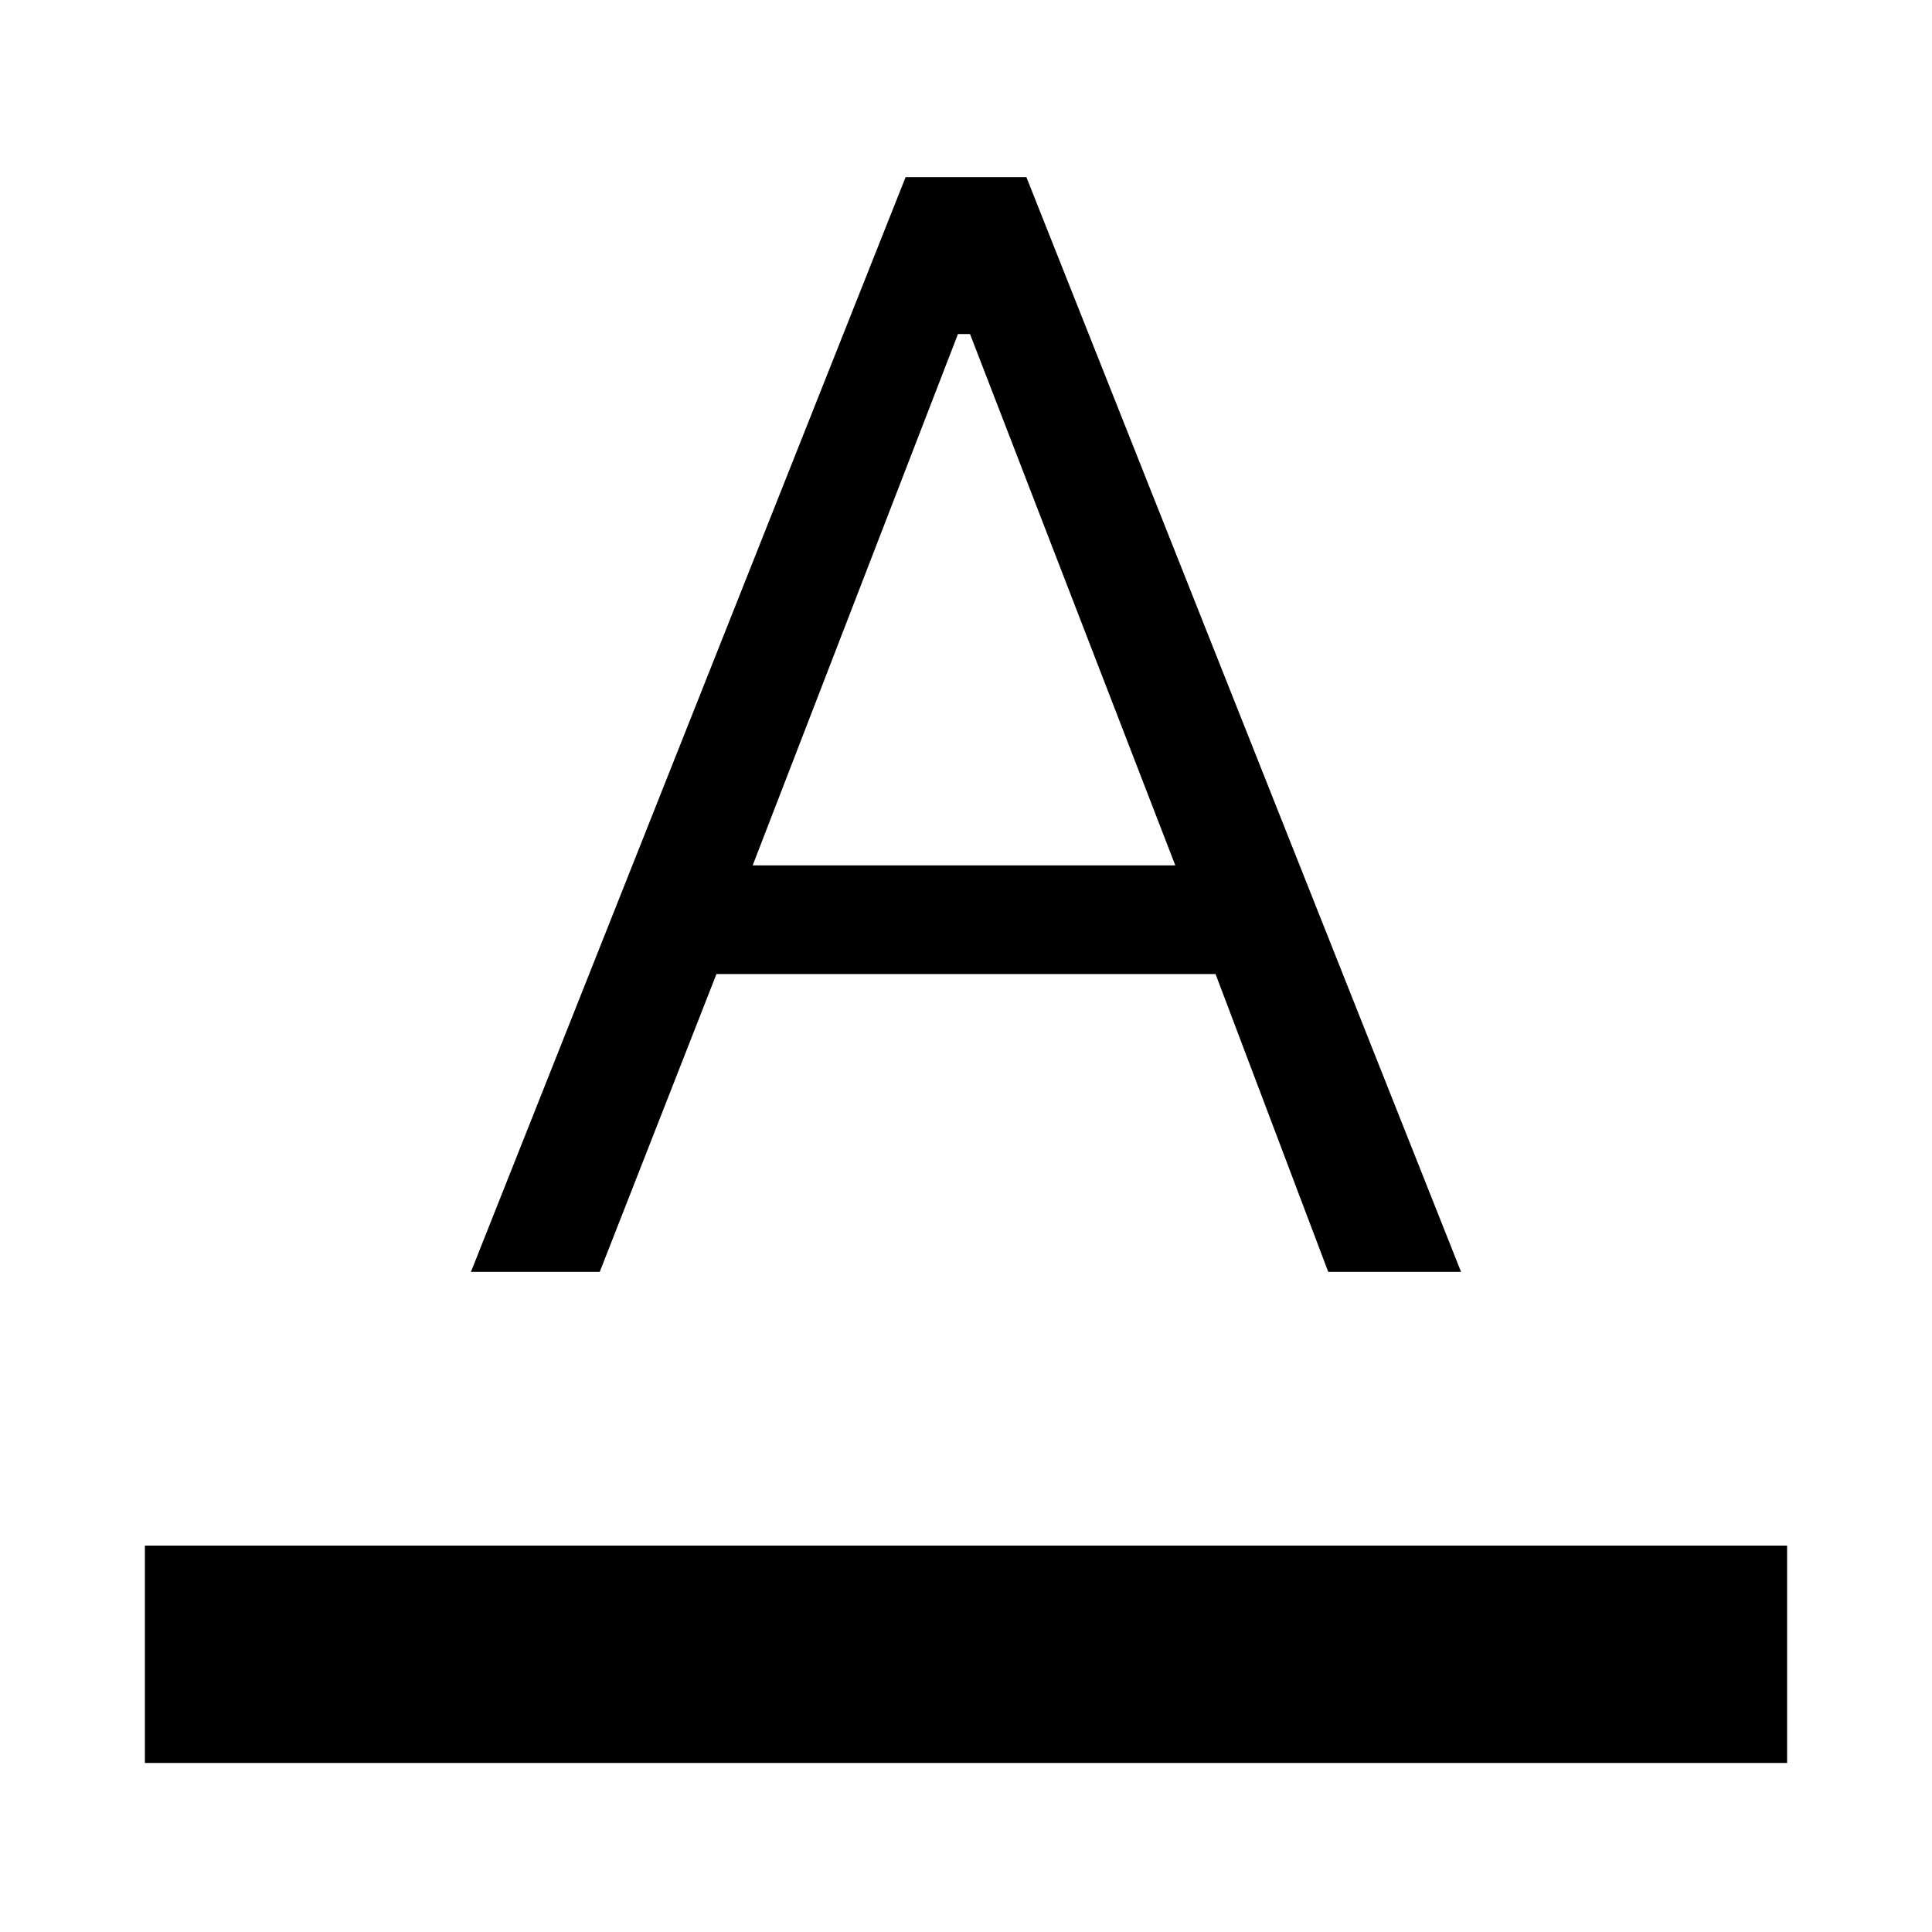 <svg xmlns="http://www.w3.org/2000/svg" height="24" width="24"><path d="M1.8 21.9V19.2H22.2V21.9ZM5.85 15.8 11.25 2.2H12.75L18.15 15.8H16.5L15.1 12.1H8.9L7.45 15.8ZM9.35 10.75H14.6L12.05 4.15H11.9Z"/></svg>